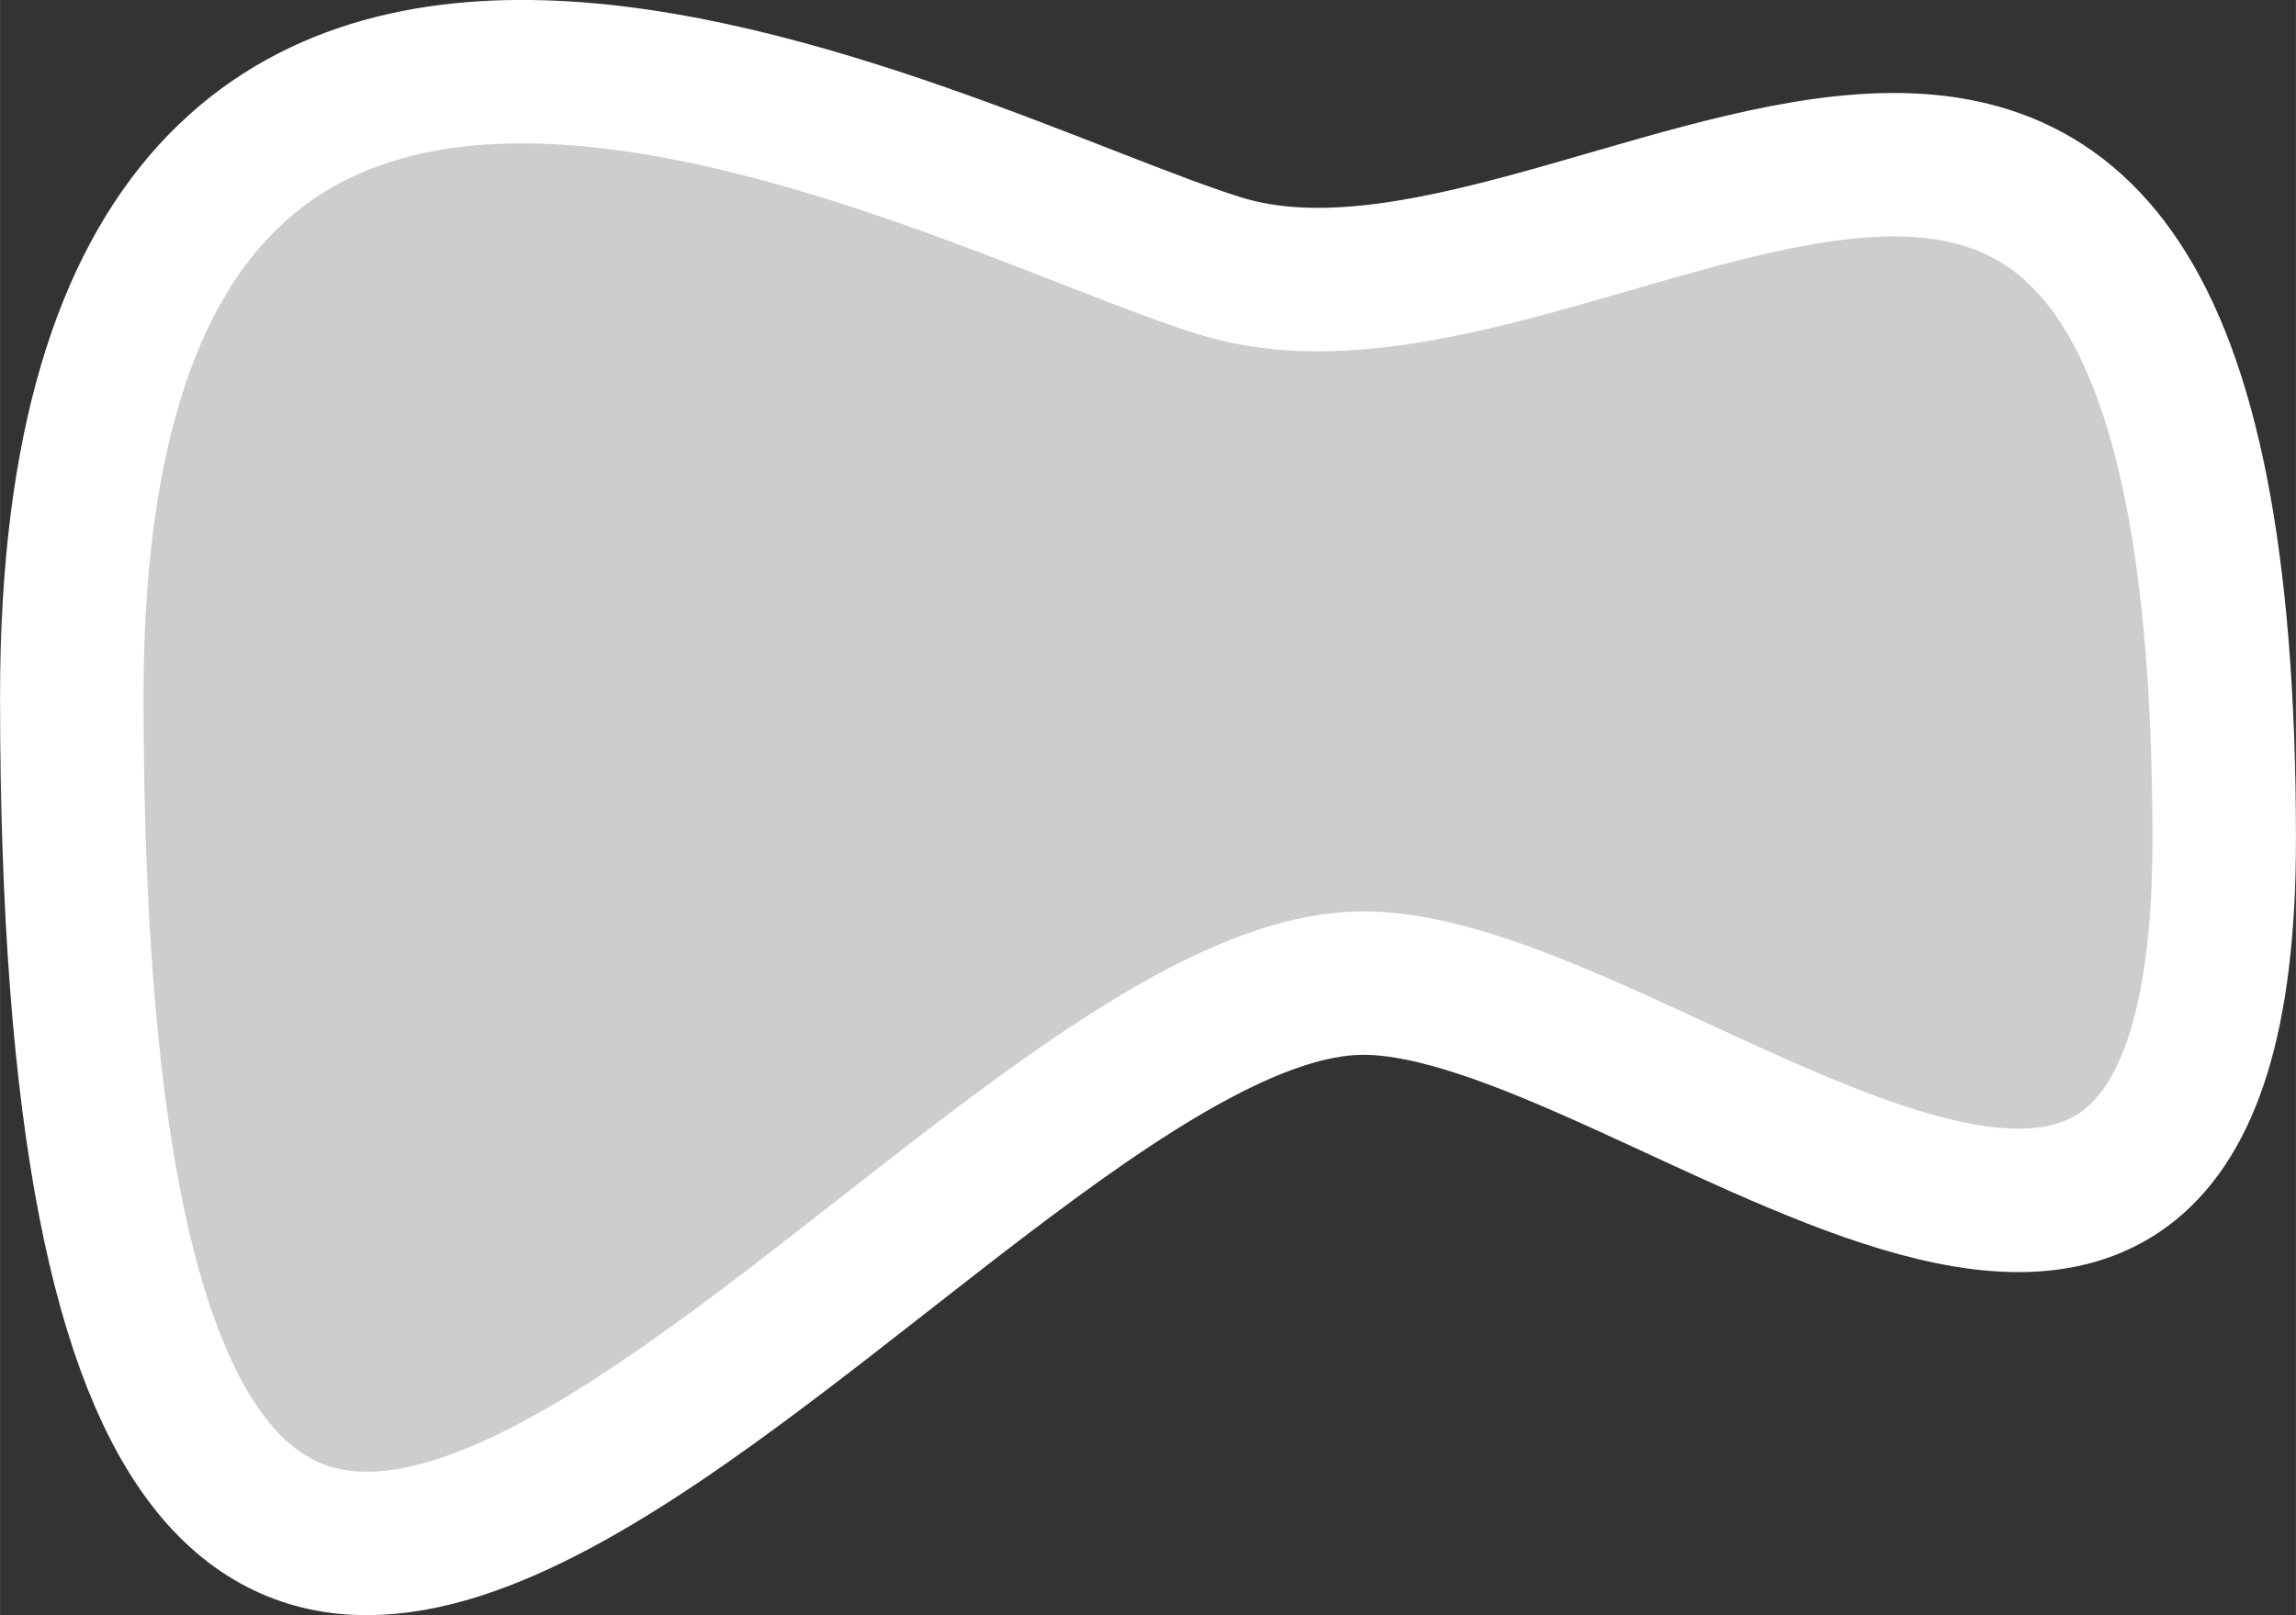 <?xml version="1.0" encoding="UTF-8" standalone="no"?>
<!-- Created with Inkscape (http://www.inkscape.org/) -->

<svg
   xmlns:dc="http://purl.org/dc/elements/1.1/"
   xmlns:cc="http://creativecommons.org/ns#"
   xmlns:rdf="http://www.w3.org/1999/02/22-rdf-syntax-ns#"
   xmlns:svg="http://www.w3.org/2000/svg"
   xmlns="http://www.w3.org/2000/svg"
   xmlns:sodipodi="http://sodipodi.sourceforge.net/DTD/sodipodi-0.dtd"
   xmlns:inkscape="http://www.inkscape.org/namespaces/inkscape"
   width="4.516mm"
   height="3.178mm"
   viewBox="0 0 16 11.26"
   id="svg4549"
   version="1.1"
   inkscape:version="0.91 r13725"
   sodipodi:docname="qgis_mIconPolygonLayer_blank.svg">
  <rect x="0" y="0" width="16" height="11.26" fill="#333333" stroke="none"/>
  <defs
     id="defs4551" />
  <sodipodi:namedview
     id="base"
     pagecolor="#ffffff"
     bordercolor="#666666"
     borderopacity="1.0"
     inkscape:pageopacity="0.0"
     inkscape:pageshadow="2"
     inkscape:zoom="0.35"
     inkscape:cx="48.14286"
     inkscape:cy="-1.6558896"
     inkscape:document-units="px"
     inkscape:current-layer="layer1"
     showgrid="false"
     units="mm"
     fit-margin-top="0"
     fit-margin-left="0"
     fit-margin-right="0"
     fit-margin-bottom="0"
     inkscape:window-width="608"
     inkscape:window-height="415"
     inkscape:window-x="930"
     inkscape:window-y="295"
     inkscape:window-maximized="0" />
  <g
     inkscape:label="Calque 1"
     inkscape:groupmode="layer"
     id="layer1"
     transform="translate(-326.857,-519.447)">
    <g
       style="display:inline;opacity:1;fill:#e1e1e1;fill-opacity:0.882;stroke:#ffffff;stroke-opacity:1"
       id="g3461"
       transform="translate(326.857,517.8)">
      <g
         transform="translate(0,-16)"
         style="display:inline;fill:#e1e1e1;fill-opacity:0.882;stroke:#ffffff;stroke-opacity:1"
         inkscape:label="1"
         id="layer4">
        <path
           sodipodi:nodetypes="cssss"
           transform="translate(0,16)"
           id="path2960"
           d="m 0.5,6.5 c 0,12 6,2 9,2 2,0 6,4 6,-1 0,-8 -4.398,-3.191 -7,-4 -1.942,-0.604 -8,-4 -8,3 z"
           style="color:#000000;display:inline;overflow:visible;visibility:visible;fill:#e1e1e1;fill-opacity:0.882;fill-rule:evenodd;stroke:#ffffff;stroke-width:1;stroke-linecap:round;stroke-linejoin:round;stroke-miterlimit:4;stroke-dasharray:none;stroke-dashoffset:0;stroke-opacity:1;marker:none;enable-background:accumulate"
           inkscape:connector-curvature="0" />
      </g>
    </g>
  </g>
</svg>
